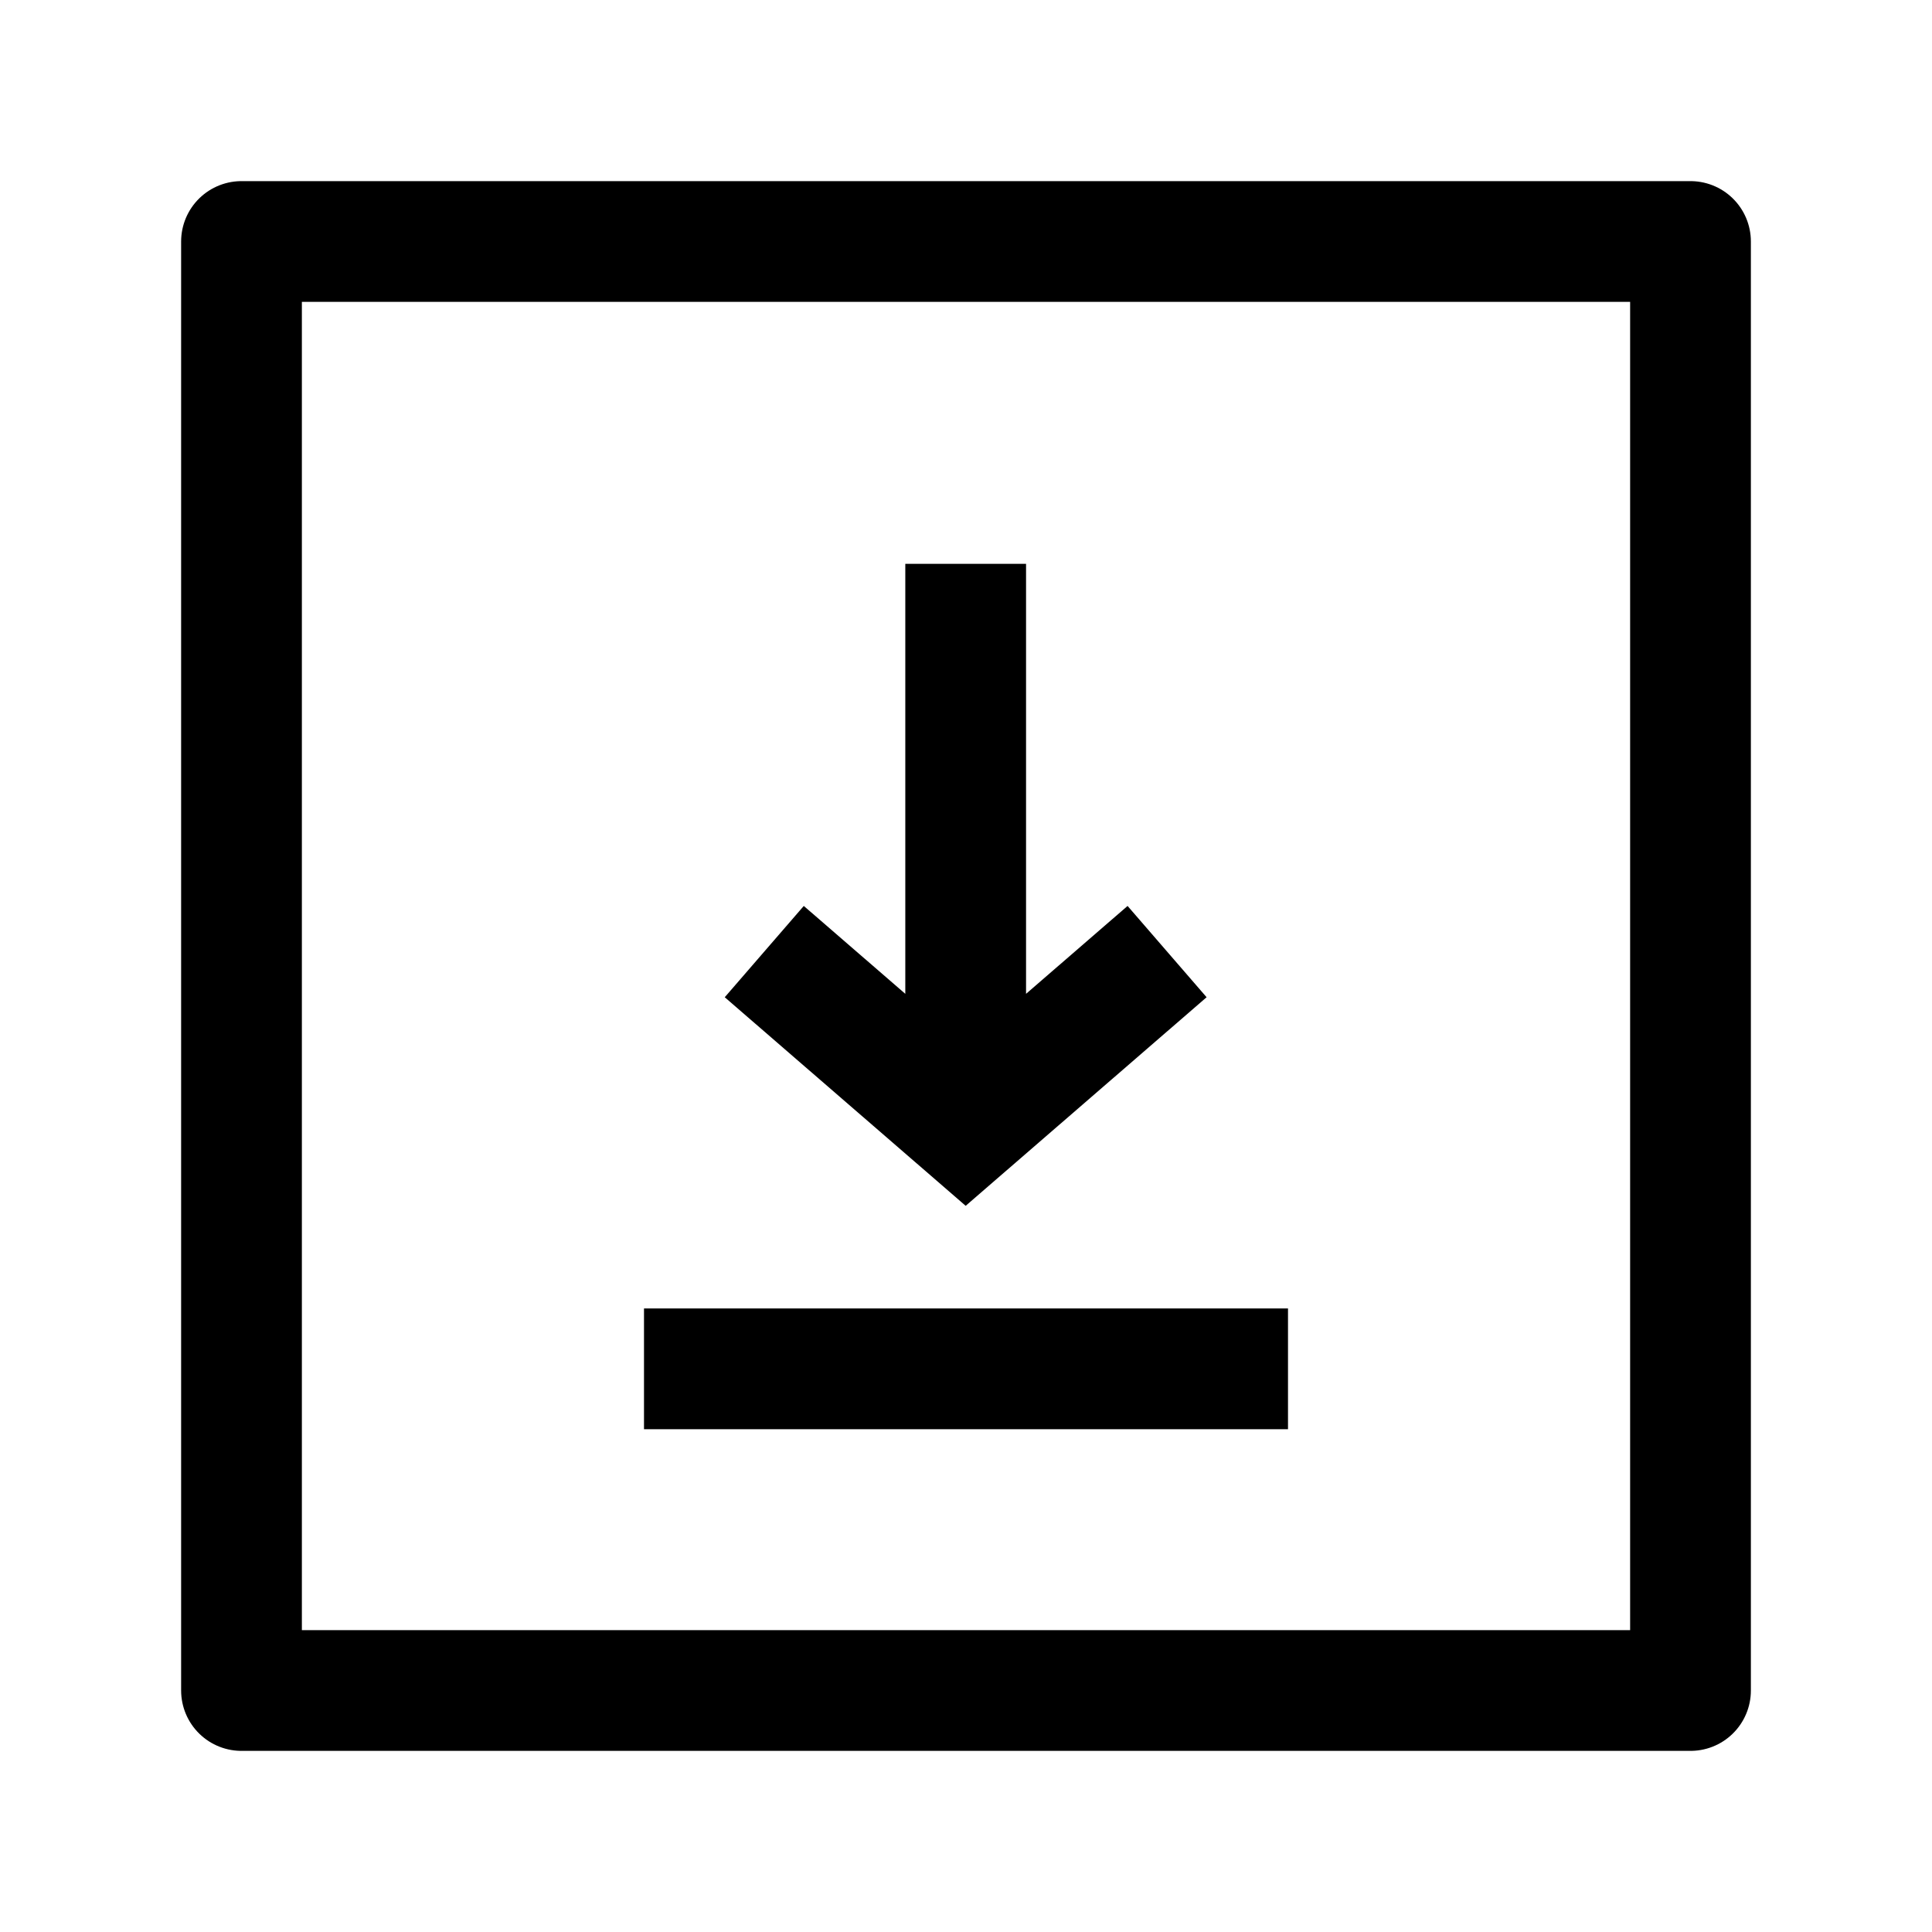 <svg width="24" height="24" viewBox="0 0 24 24" fill="none" xmlns="http://www.w3.org/2000/svg">
    <path d="M21 3H3V21H21V3Z" stroke="currentColor" stroke-width="1.5" stroke-linejoin="round"/>
    <path d="M8 17.004H16M11.996 7.004V13.721M9.494 11.821L11.996 13.987L14.498 11.821" stroke="currentColor" stroke-width="1.5"/>
</svg>
